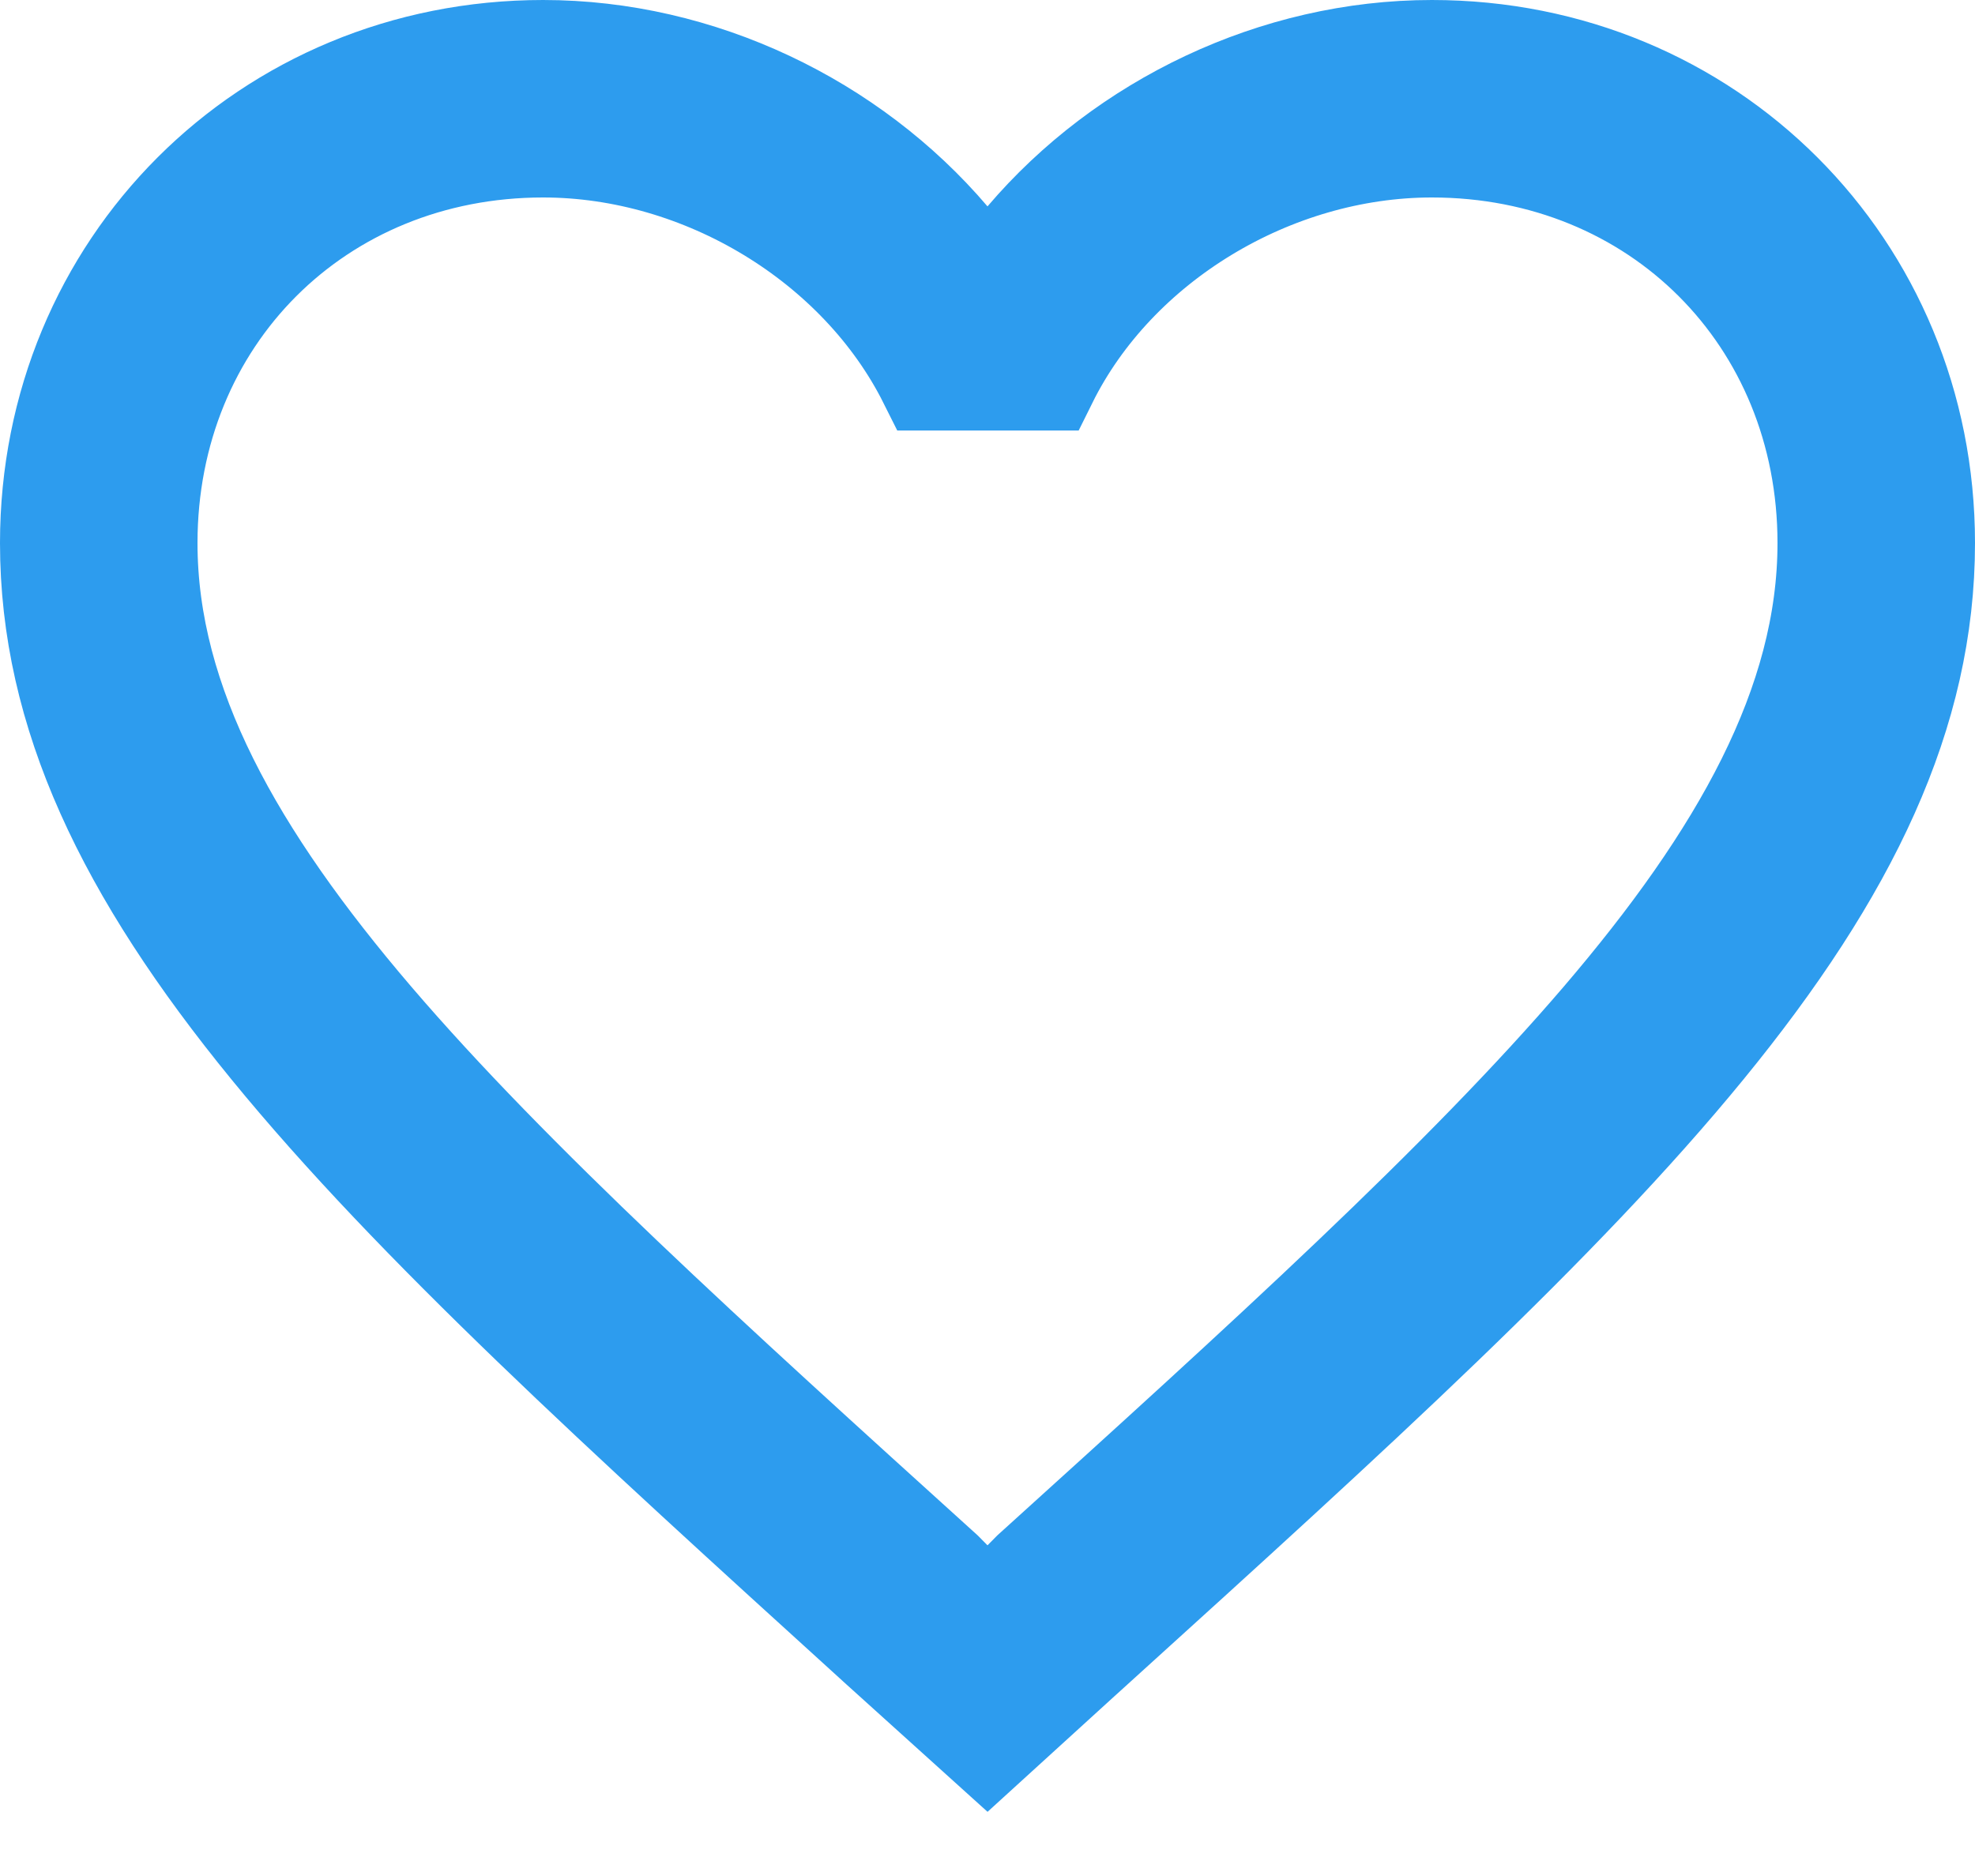 <svg width="20" height="19" viewBox="0 0 20 19" fill="none" xmlns="http://www.w3.org/2000/svg">
<path d="M9.619 2.414L10 2.861L10.381 2.414C11.379 1.242 12.911 0.5 14.5 0.5C17.304 0.5 19.5 2.696 19.5 5.5C19.5 7.226 18.728 8.831 17.269 10.615C15.804 12.406 13.699 14.316 11.114 16.66L11.113 16.66L9.999 17.675L8.886 16.67L8.885 16.669L8.873 16.658C6.294 14.314 4.193 12.405 2.731 10.616C1.272 8.831 0.5 7.226 0.5 5.5C0.5 2.696 2.696 0.5 5.5 0.5C7.089 0.5 8.621 1.242 9.619 2.414ZM3.785 10.318C5.189 11.958 7.188 13.769 9.555 15.912L9.646 16.004L10 16.357L10.354 16.004L10.445 15.912C12.812 13.769 14.811 11.958 16.215 10.318C17.615 8.681 18.5 7.13 18.5 5.5C18.5 3.224 16.776 1.5 14.5 1.5C12.889 1.5 11.308 2.456 10.613 3.86H9.395C8.693 2.457 7.113 1.5 5.5 1.5C3.224 1.5 1.5 3.224 1.5 5.5C1.5 7.13 2.385 8.681 3.785 10.318Z" fill="#2D9CEE" stroke="#2D9CEE"/>
</svg>
